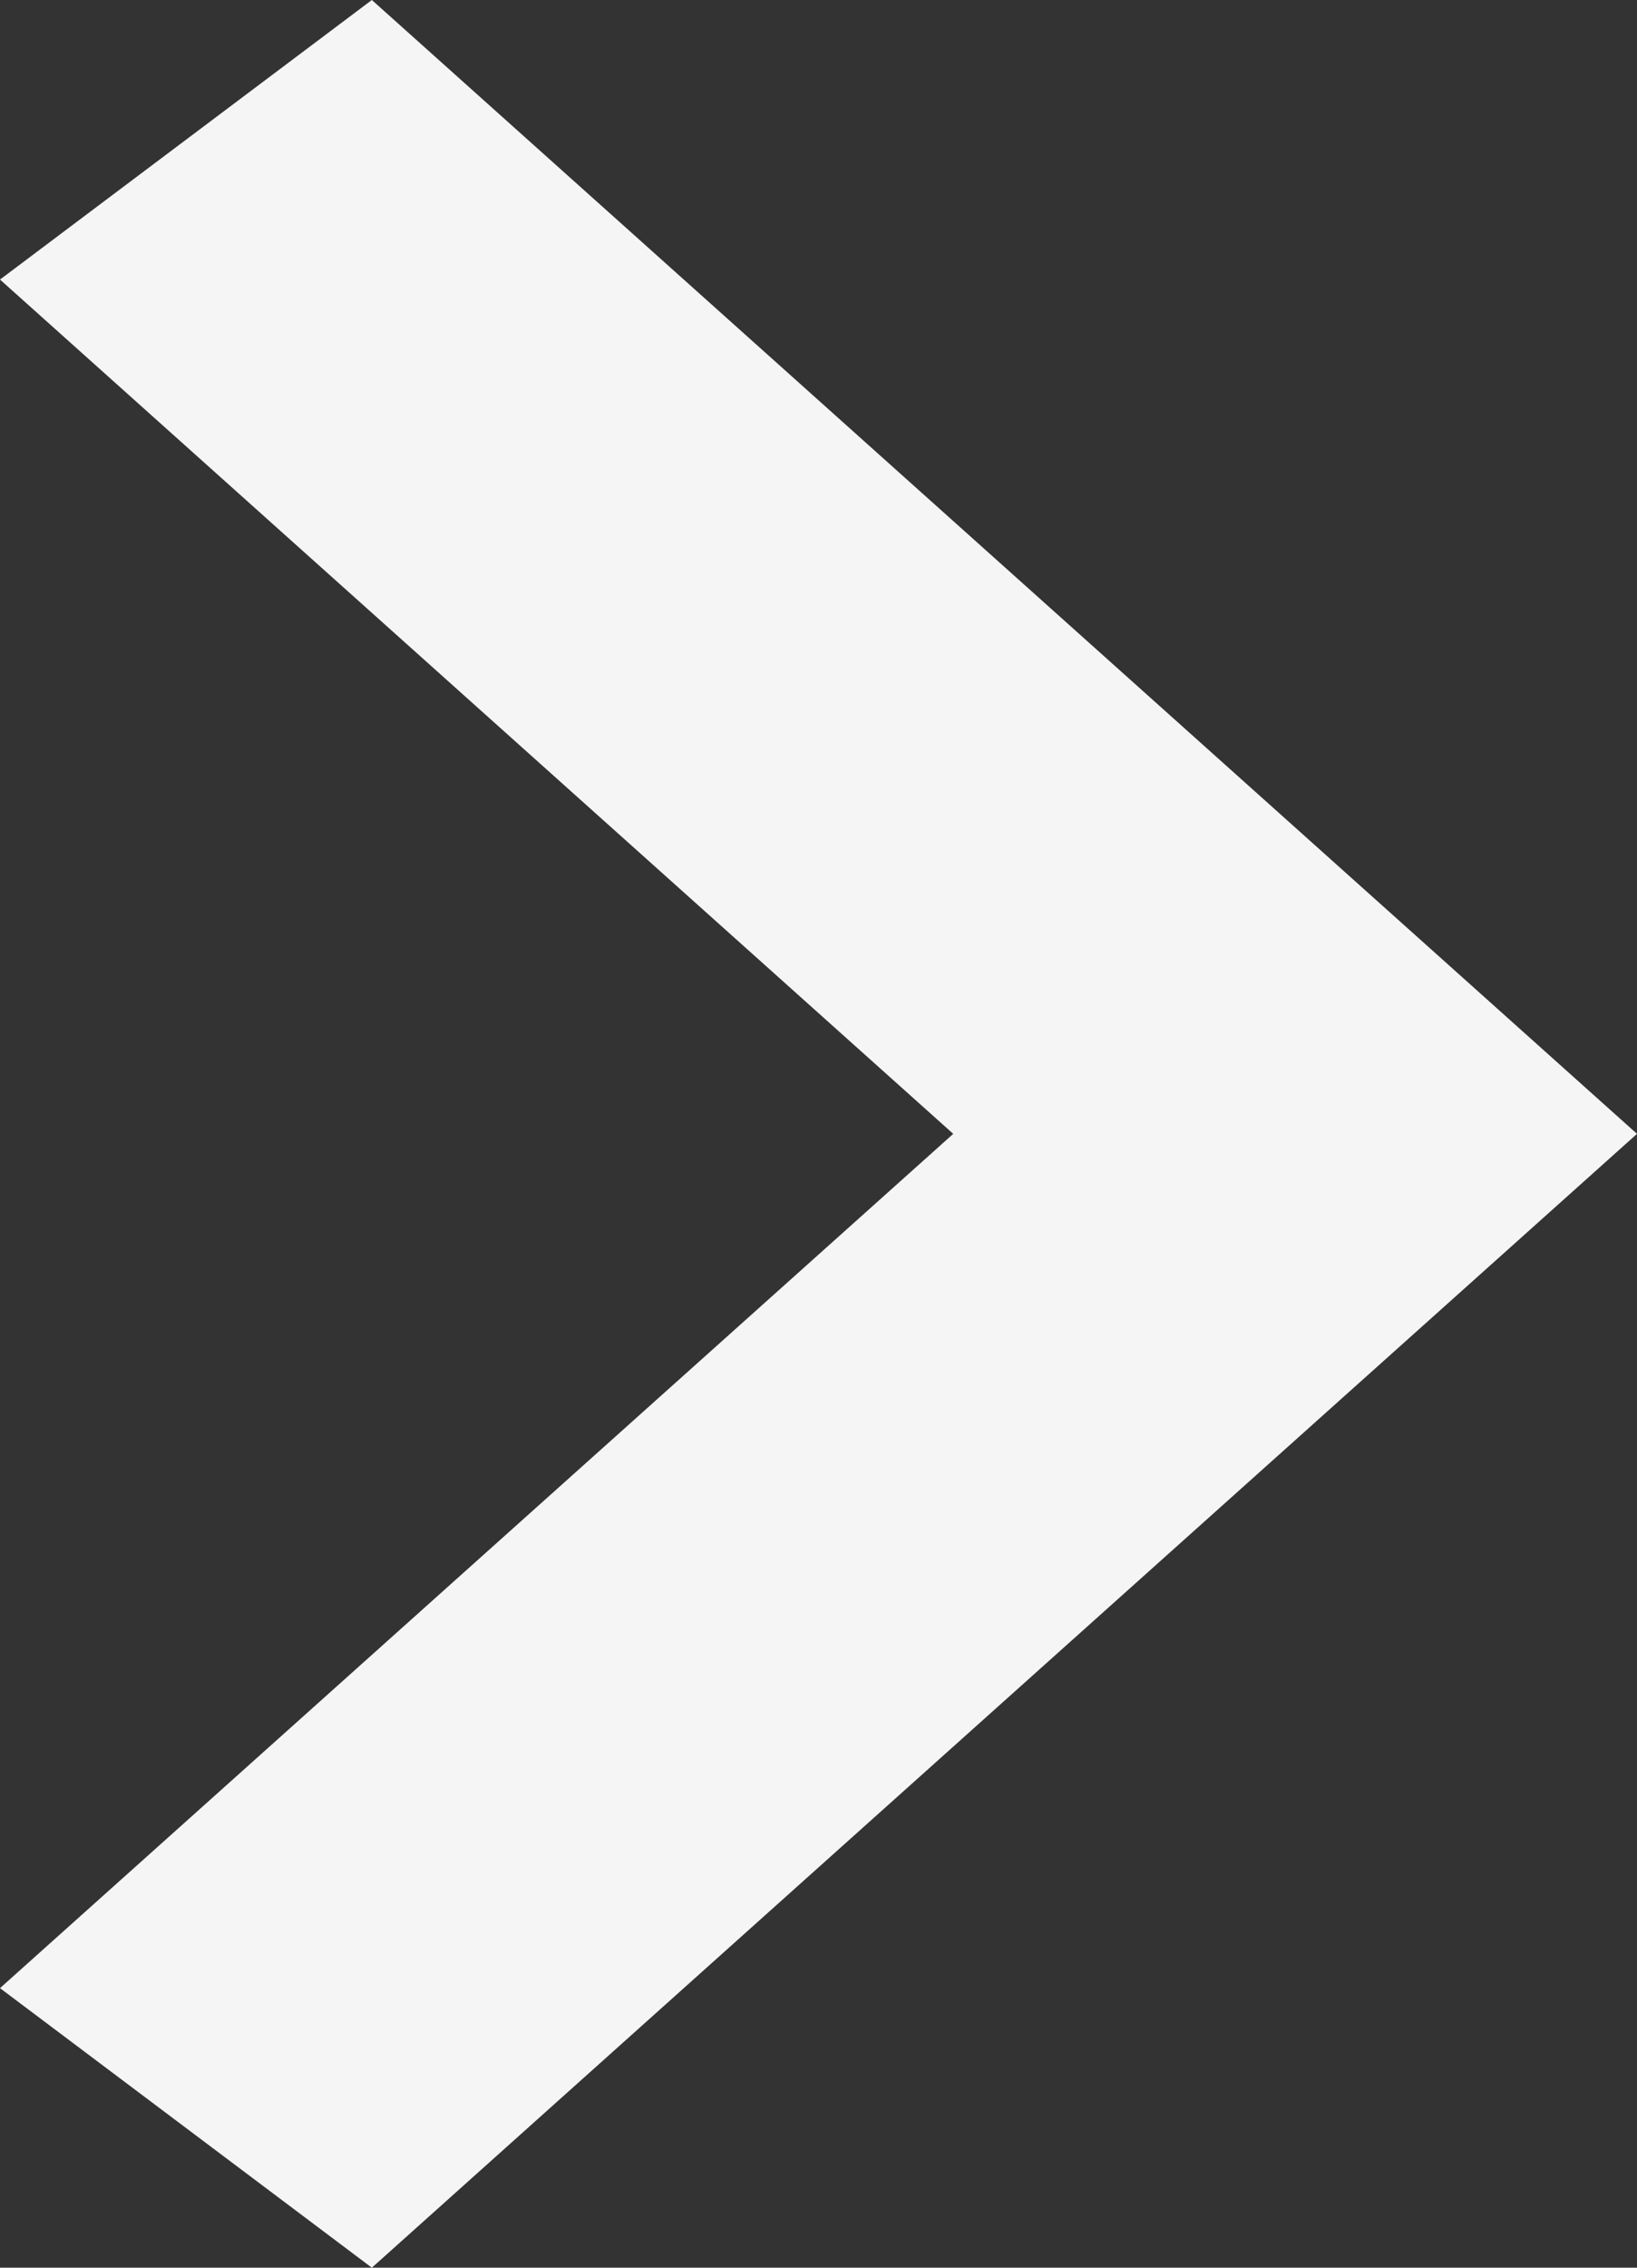 <svg width="13" height="18" viewBox="0 0 13 18" fill="none" xmlns="http://www.w3.org/2000/svg">
<rect x="0" y="0" width="13" height="18" fill="#333333" stroke="none"/>
<path d="M13 9L2.953 0L0 2.219L7.57 9L0 15.781L2.953 18L13 9Z" fill="#F5F5F5"/>
</svg>

